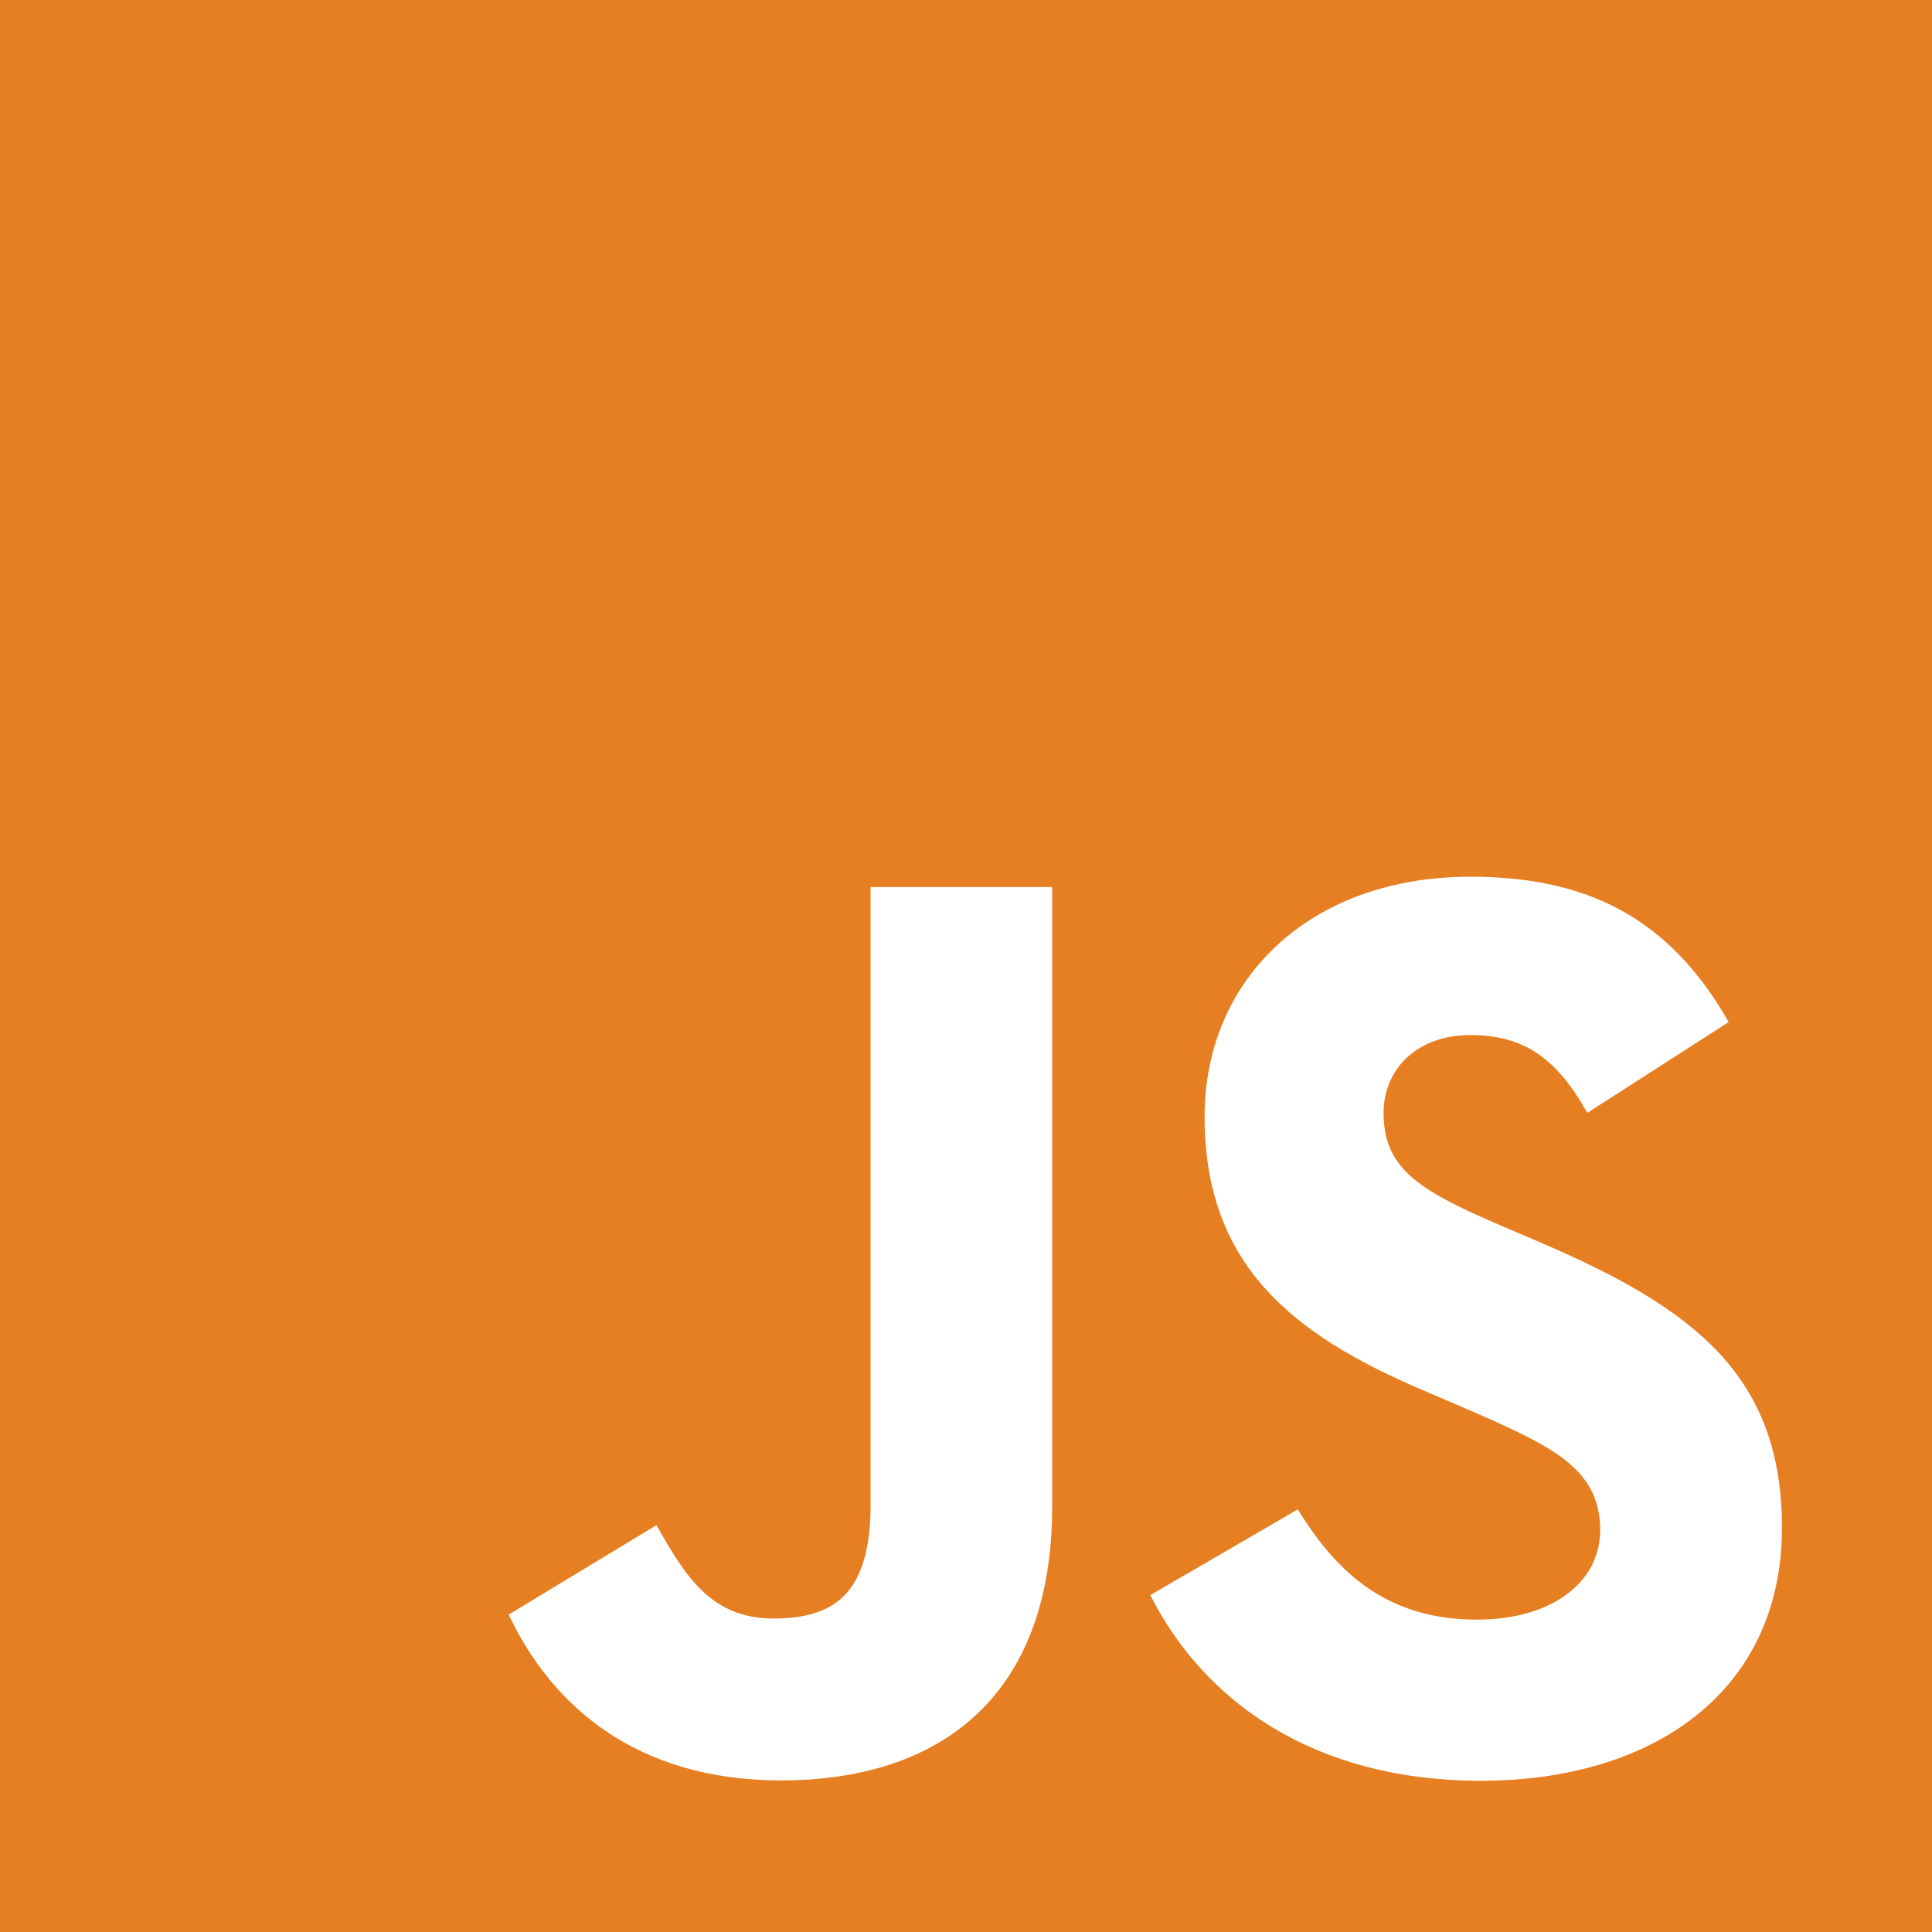<?xml version="1.0" encoding="utf-8"?>
<!-- Generator: Adobe Illustrator 16.0.0, SVG Export Plug-In . SVG Version: 6.00 Build 0)  -->
<!DOCTYPE svg PUBLIC "-//W3C//DTD SVG 1.1//EN" "http://www.w3.org/Graphics/SVG/1.1/DTD/svg11.dtd">
<svg version="1.1" id="Layer_1" xmlns="http://www.w3.org/2000/svg" xmlns:xlink="http://www.w3.org/1999/xlink" x="0px" y="0px"
   width="1800px" height="1800px" viewBox="540 0 1800 1800" enable-background="new 540 0 1800 1800" xml:space="preserve">
<rect x="540" fill="#E67E22" width="1800" height="1800"/>
<path fill="#FFFFFF" d="M1749.143,1406.257c36.258,59.2,83.429,102.715,166.857,102.715c70.086,0,114.857-35.028,114.857-83.429
  c0-58-46-78.543-123.143-112.286l-42.286-18.143c-122.058-52-203.144-117.143-203.144-254.857
  c0-126.856,96.658-223.429,247.715-223.429c107.543,0,184.857,37.429,240.571,135.429l-131.714,84.571
  c-29-52-60.286-72.485-108.857-72.485c-49.543,0-80.943,31.429-80.943,72.485c0,50.743,31.43,71.286,104,102.715l42.286,18.114
  c143.714,61.629,224.857,124.457,224.857,265.714c0,152.286-119.629,235.715-280.286,235.715
  c-157.086,0-258.571-74.857-308.229-172.972L1749.143,1406.257z M1151.629,1420.914c26.571,47.144,50.742,87,108.857,87
  c55.57,0,90.628-21.742,90.628-106.285V826.485h169.144v577.429c0,175.144-102.687,254.857-252.572,254.857
  c-135.428,0-213.857-70.086-253.742-154.5L1151.629,1420.914z"/>
</svg>
